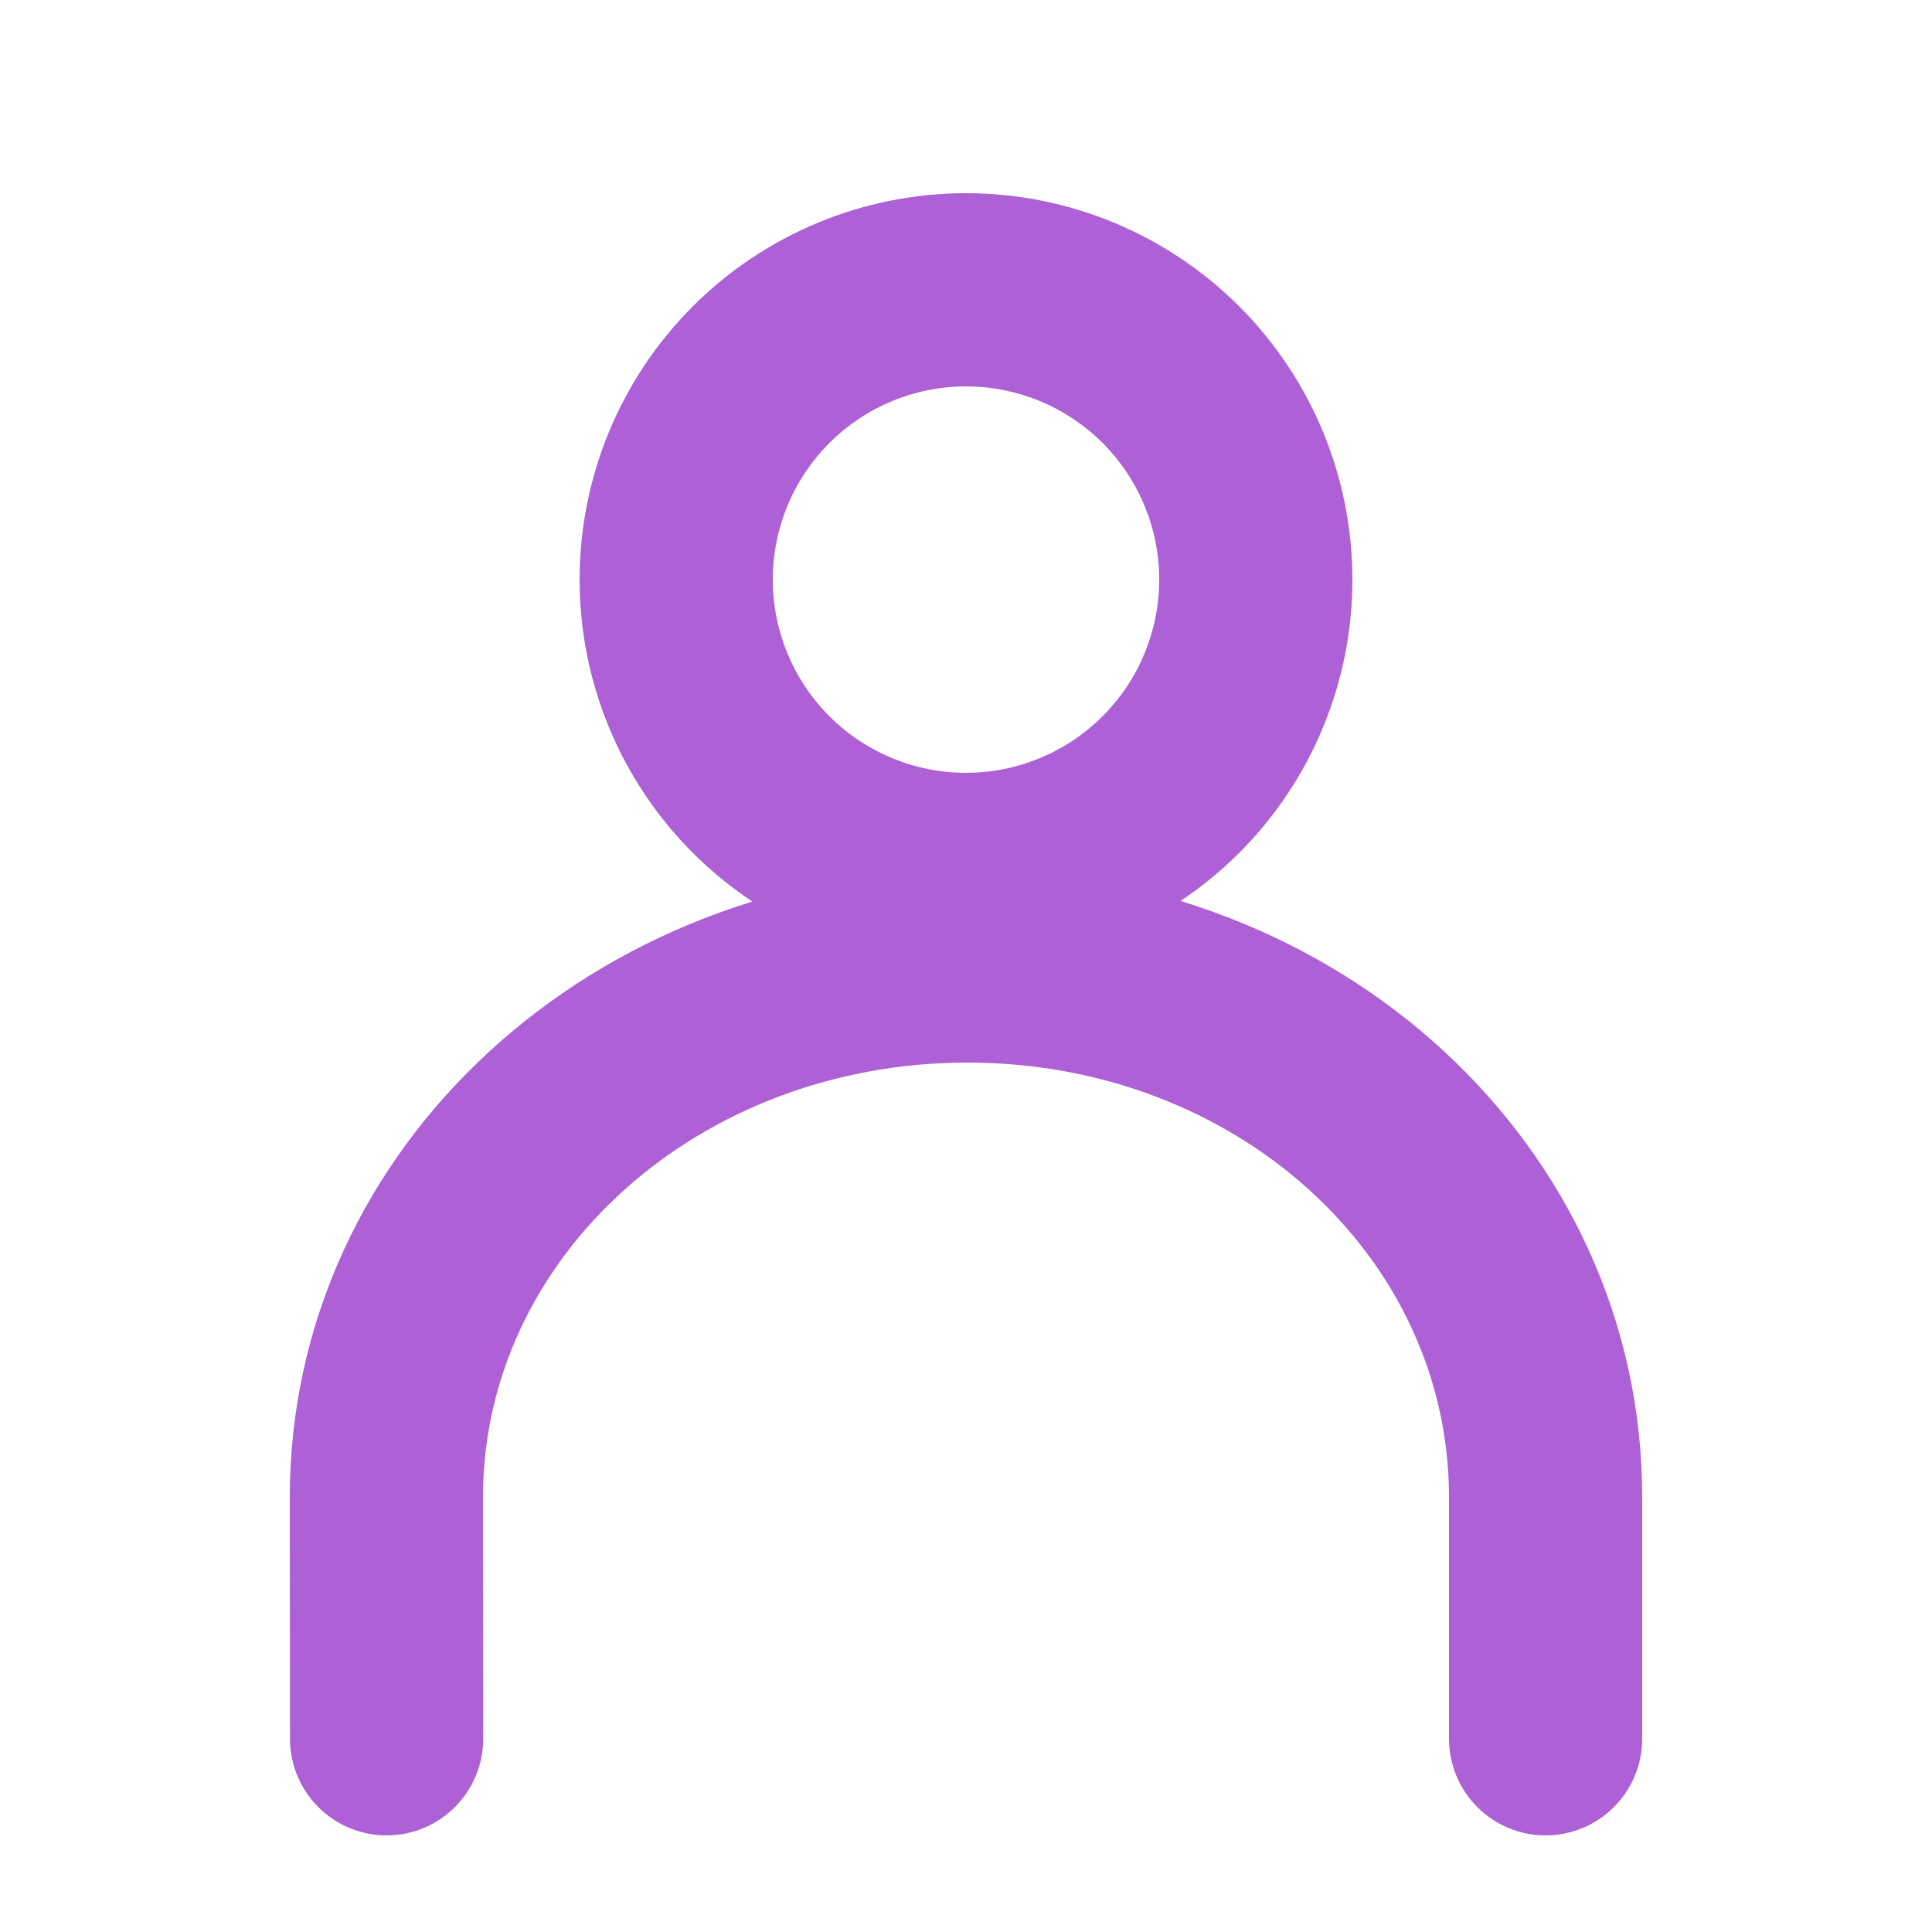 <svg width="80" height="80" viewBox="0 0 80 80" fill="none" xmlns="http://www.w3.org/2000/svg">
<path fill-rule="evenodd" clip-rule="evenodd" d="M24 24C24 28.244 25.686 32.313 28.686 35.314C31.687 38.314 35.757 40 40 40C44.243 40 48.313 38.314 51.314 35.314C54.314 32.313 56 28.244 56 24C56 19.756 54.314 15.687 51.314 12.686C48.313 9.686 44.243 8 40 8C35.757 8 31.687 9.686 28.686 12.686C25.686 15.687 24 19.756 24 24ZM48 24C48 26.122 47.157 28.157 45.657 29.657C44.157 31.157 42.122 32 40 32C37.878 32 35.843 31.157 34.343 29.657C32.843 28.157 32 26.122 32 24C32 21.878 32.843 19.843 34.343 18.343C35.843 16.843 37.878 16 40 16C42.122 16 44.157 16.843 45.657 18.343C47.157 19.843 48 21.878 48 24Z" fill="#AE60D6"/>
<path d="M68 72C68 73.061 67.579 74.078 66.828 74.828C66.078 75.579 65.061 76 64 76C62.939 76 61.922 75.579 61.172 74.828C60.421 74.078 60 73.061 60 72V62C60 52.024 51.176 44 40.064 44C28.92 44 20 52.052 20 62L20.008 72C20.008 73.061 19.587 74.078 18.836 74.828C18.086 75.579 17.069 76 16.008 76C14.947 76 13.93 75.579 13.18 74.828C12.429 74.078 12.008 73.061 12.008 72L12 62C12 47.44 24.676 36 40.064 36C55.44 36 68 47.428 68 62V72Z" fill="#AE60D6"/>
</svg>
